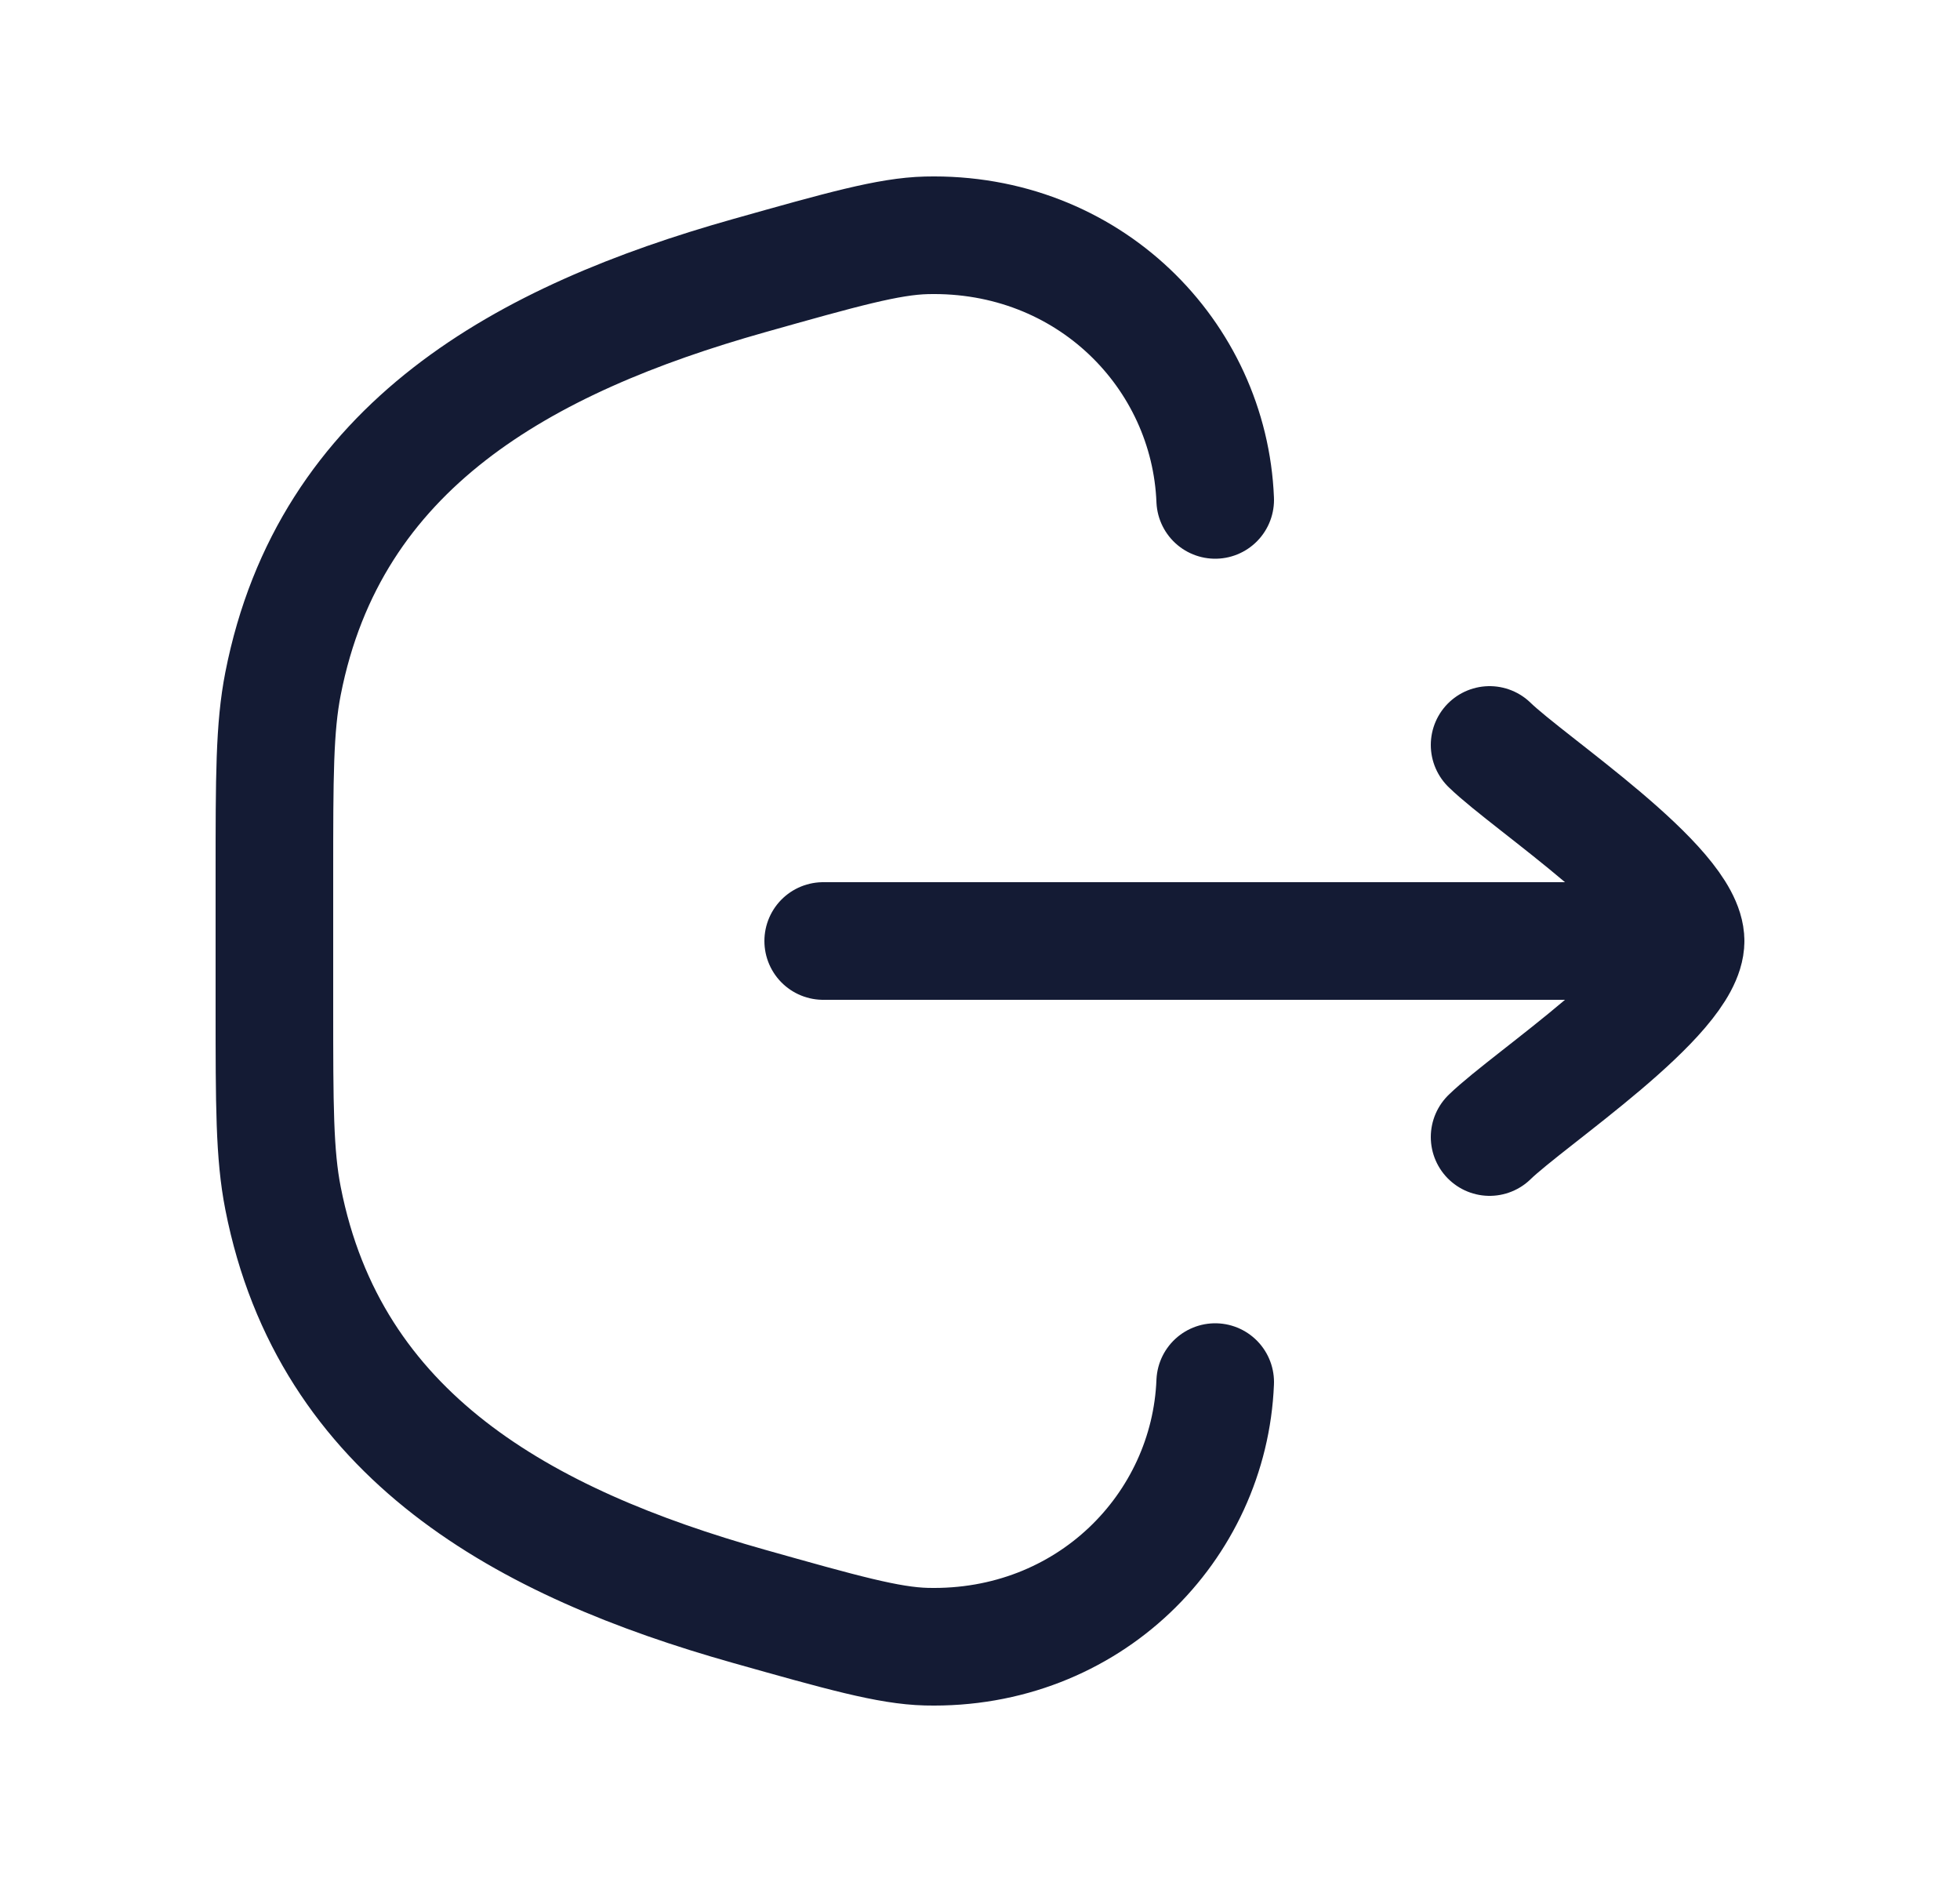 <svg fill="none" height="24" viewBox="0 0 25 24" width="25" xmlns="http://www.w3.org/2000/svg">
    <path
        d="M15.5 17.625C15.426 19.477 13.883 21.049 11.816 20.999C11.335 20.987 10.74 20.819 9.551 20.484C6.69 19.677 4.206 18.32 3.61 15.281C3.5 14.723 3.5 14.094 3.5 12.837V11.163C3.5 9.906 3.5 9.277 3.61 8.718C4.206 5.68 6.69 4.323 9.551 3.516C10.74 3.181 11.335 3.013 11.816 3.001C13.883 2.951 15.426 4.523 15.5 6.375"
        stroke="#141B34" stroke-linecap="round" stroke-width="1.5" />
    <path
        d="M21.5 12H10.5M21.5 12C21.5 11.3 19.506 9.992 19 9.5M21.5 12C21.5 12.7 19.506 14.008 19 14.5"
        stroke="#141B34" stroke-linecap="round" stroke-linejoin="round" stroke-width="1.5" />
</svg>
